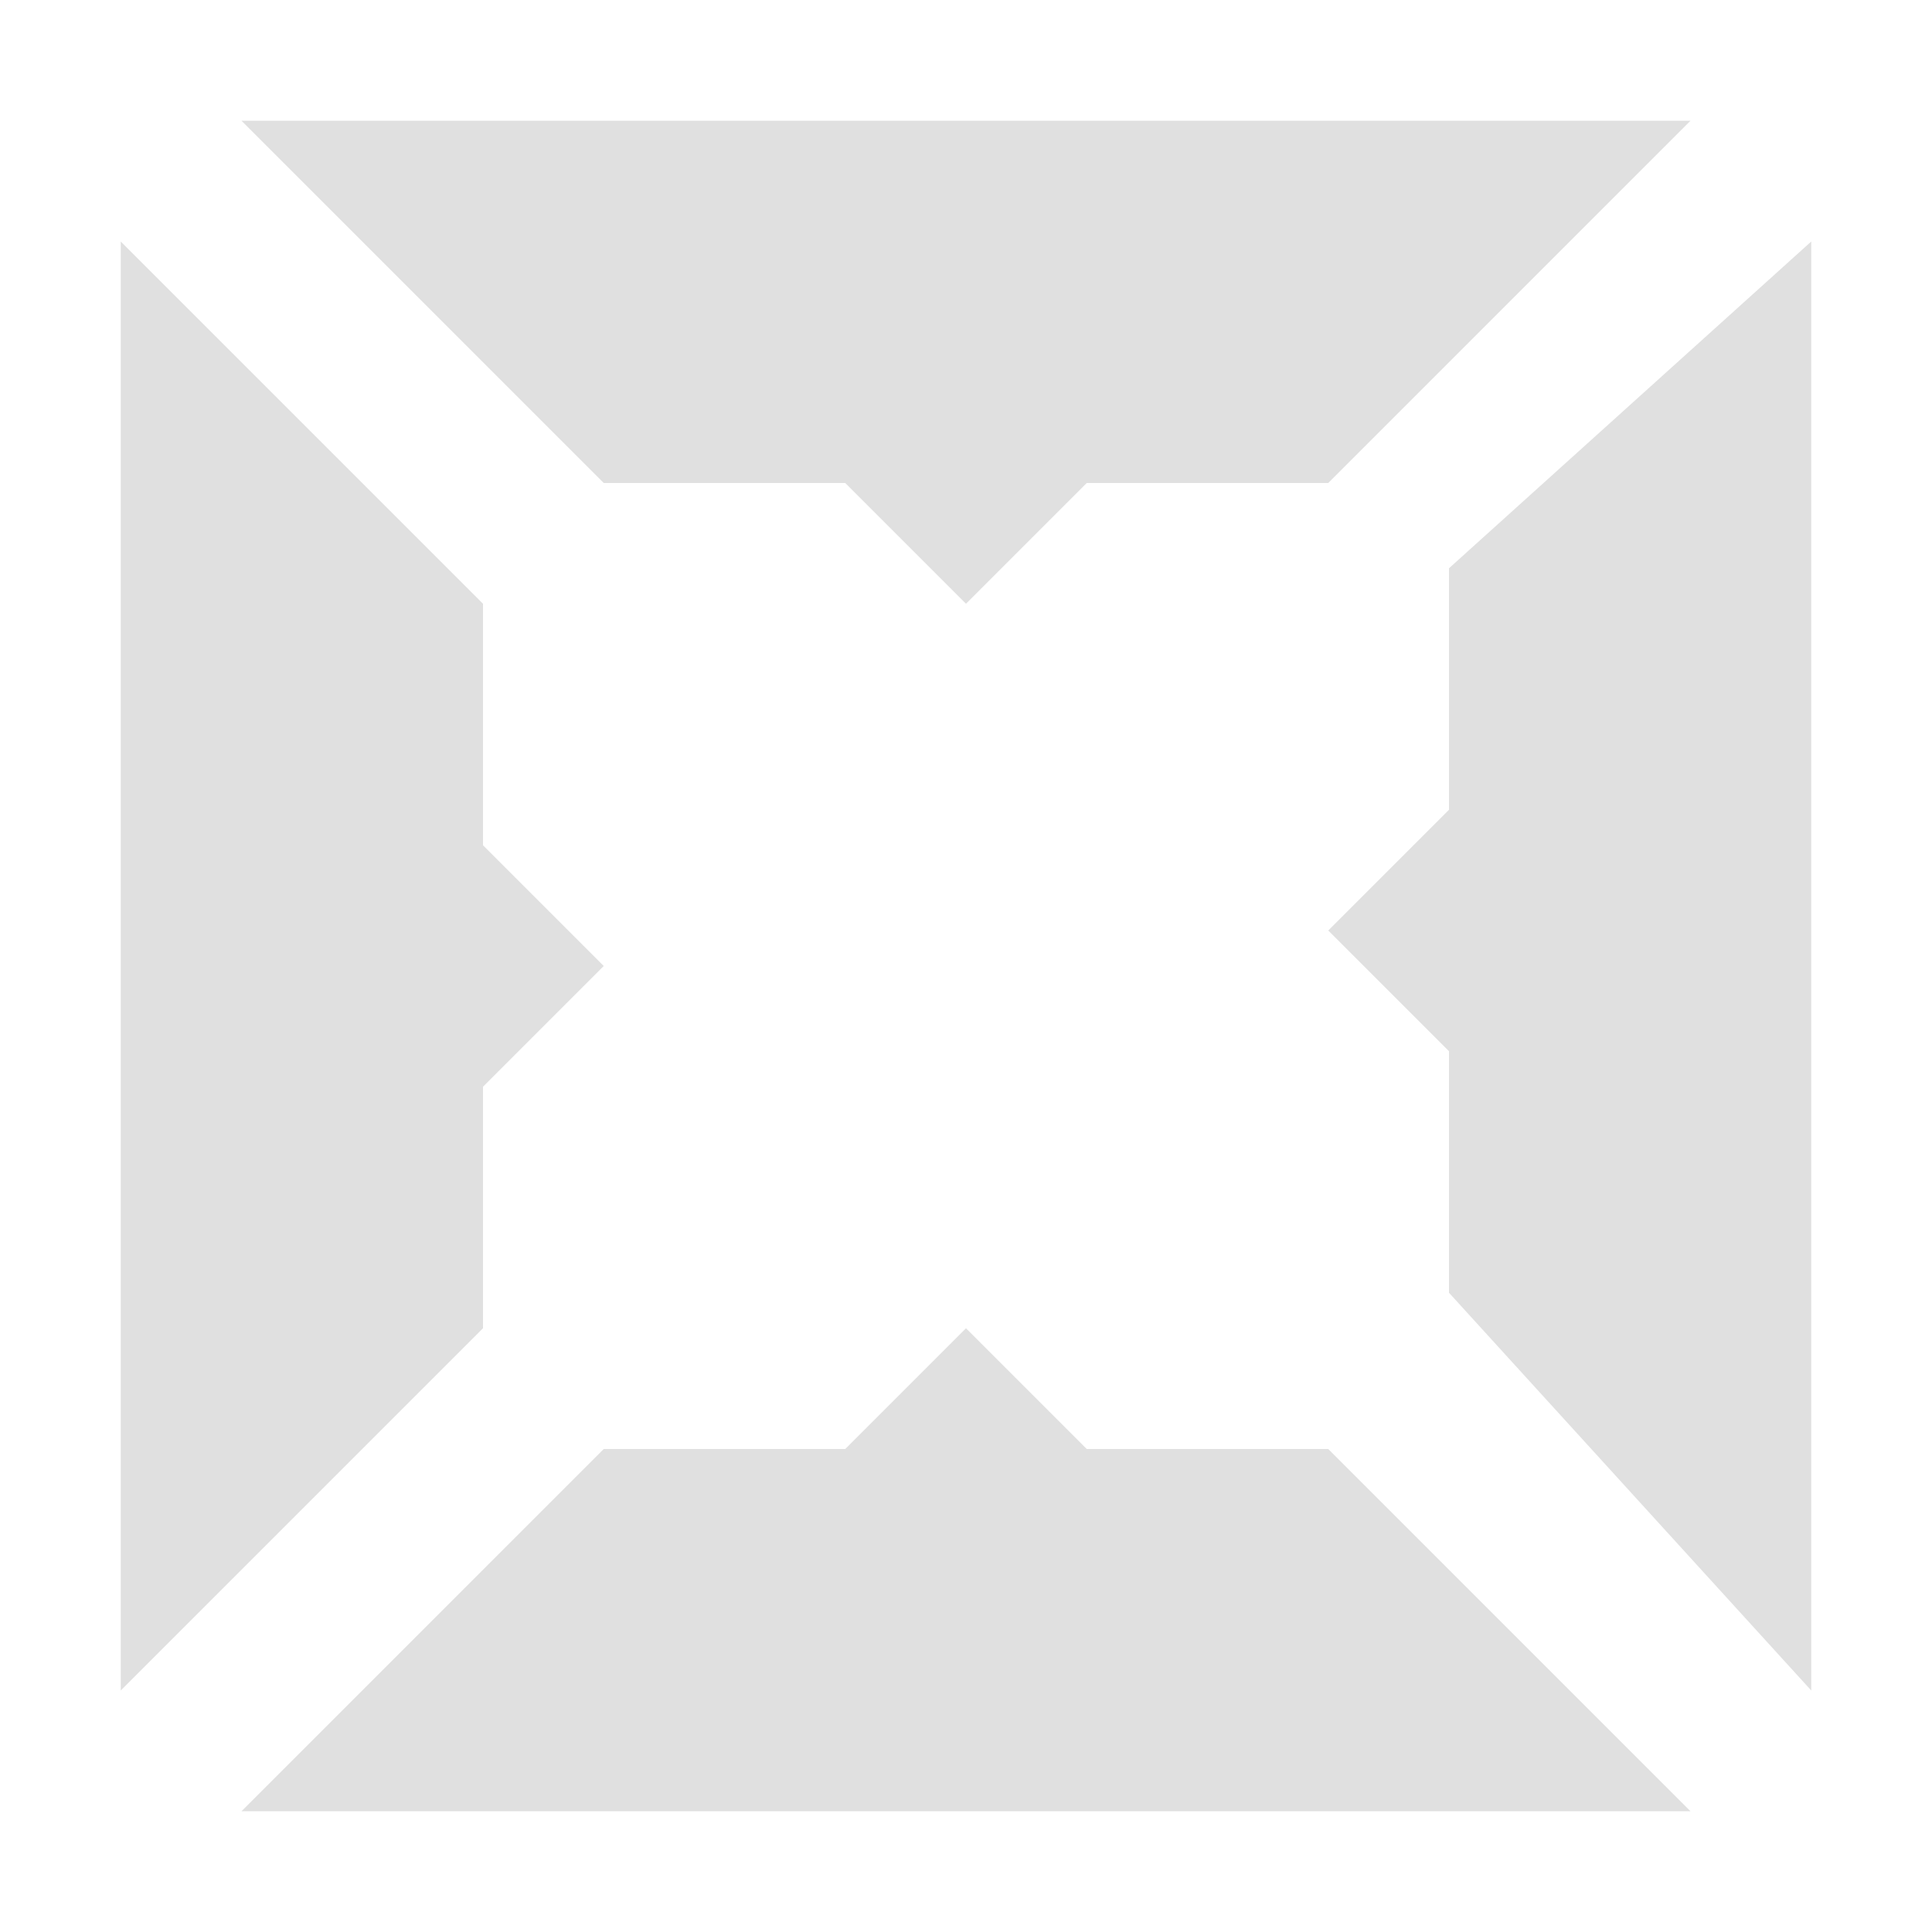 <svg xmlns="http://www.w3.org/2000/svg" width="16" height="16"><path fill="#e0e0e0" d="M1 14V2l3 3v2l1 1-1 1v2zm14 0V2l-3 2.706v2l-1 1 1 1v2z"/><path fill="#e0e0e0" d="M2 15h12l-3-3H9l-1-1-1 1H5zM14 1H2l3 3h2l1 1 1-1h2z"/></svg>
